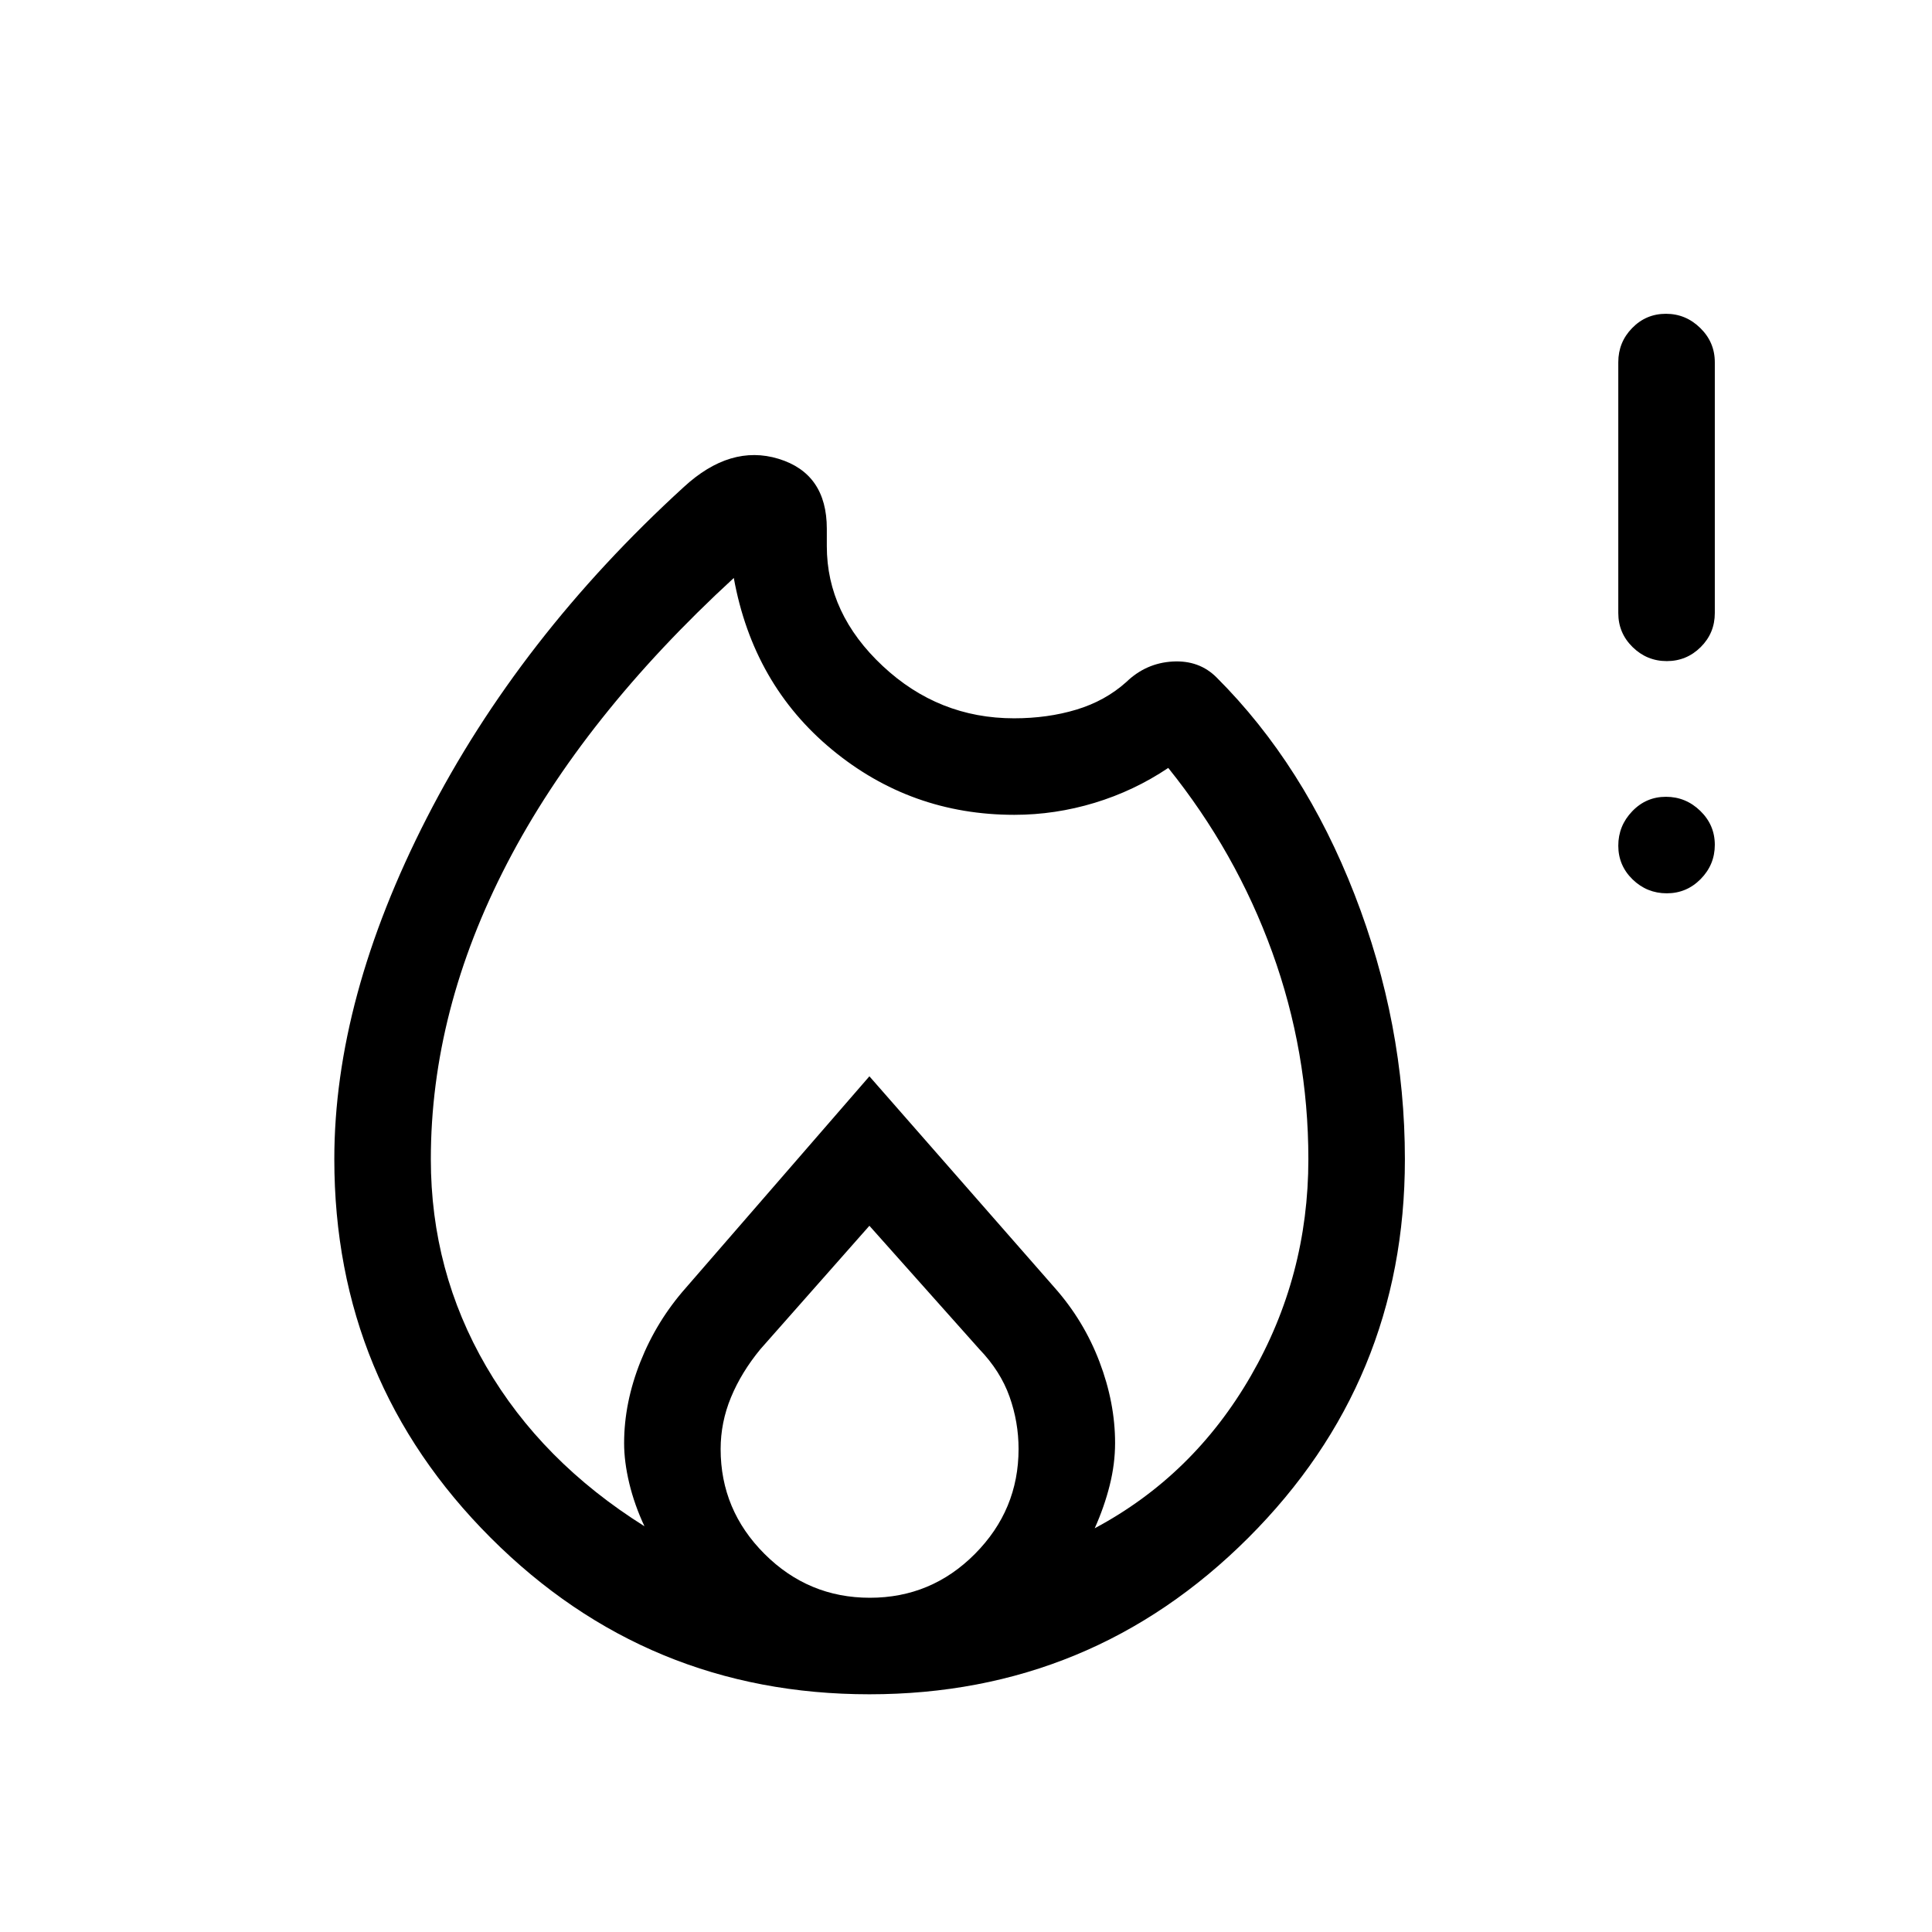 <svg xmlns="http://www.w3.org/2000/svg" height="20" viewBox="0 -960 960 960" width="20"><path d="M432-118.12q-110.42 0-188.15-77.73t-77.73-188.18q0-79.82 45.94-169.55Q258-643.31 339.69-717.92q23.19-21.42 47.17-14.1 23.98 7.33 23.98 34.75v8.69q0 33.54 27.78 59.52 27.77 25.98 65.23 25.98 16.73 0 31.03-4.32 14.31-4.33 24.74-13.68 9.8-9.46 23.05-10.21t21.91 7.98q43.45 43.42 68.47 107.72 25.03 64.31 25.03 131.65 0 110.36-77.83 188.09T432-118.12ZM214.08-384q0 55.67 27.5 102.97t78.65 79.42q-4.96-10.58-7.54-21.31-2.57-10.73-2.57-20 0-20.04 8.1-40.43t22.63-36.8L432-425.19l92.04 105.04q14.53 16.41 22.28 36.8 7.76 20.39 7.76 40.35 0 10.41-2.68 21.08-2.67 10.66-7.44 21.31 48.96-26.12 77.56-75.67 28.6-49.54 28.6-107.72 0-53.36-18-102.99-18-49.63-51.62-91.43-17 11.4-36.62 17.35-19.63 5.95-39.88 5.95-51.38 0-90.58-32.4-39.19-32.4-48.8-85.29-74.74 68.73-112.64 141.79-37.9 73.06-37.9 147.02ZM432-350.92l-54.18 61.34q-9.44 11.46-14.59 23.9-5.15 12.44-5.15 25.73 0 30.3 21.8 52.08 21.8 21.79 52.36 21.79 30.57 0 52.22-21.81 21.66-21.81 21.66-52.12 0-13.38-4.5-26.03-4.5-12.66-15-23.58L432-350.92Zm396.21-165.2q-9.86 0-16.98-6.9-7.11-6.91-7.11-16.77t6.9-17.07q6.91-7.22 16.77-7.22t17.07 7q7.22 7.01 7.22 16.87 0 9.86-7 16.98-7.01 7.11-16.87 7.11Zm0-115.38q-9.86 0-16.98-6.97-7.11-6.96-7.11-16.91V-780q0-9.95 6.9-17.01 6.91-7.07 16.77-7.07t17.07 7.07q7.22 7.06 7.22 17.01v124.62q0 9.95-7 16.91-7.01 6.97-16.87 6.97Z"/></svg>